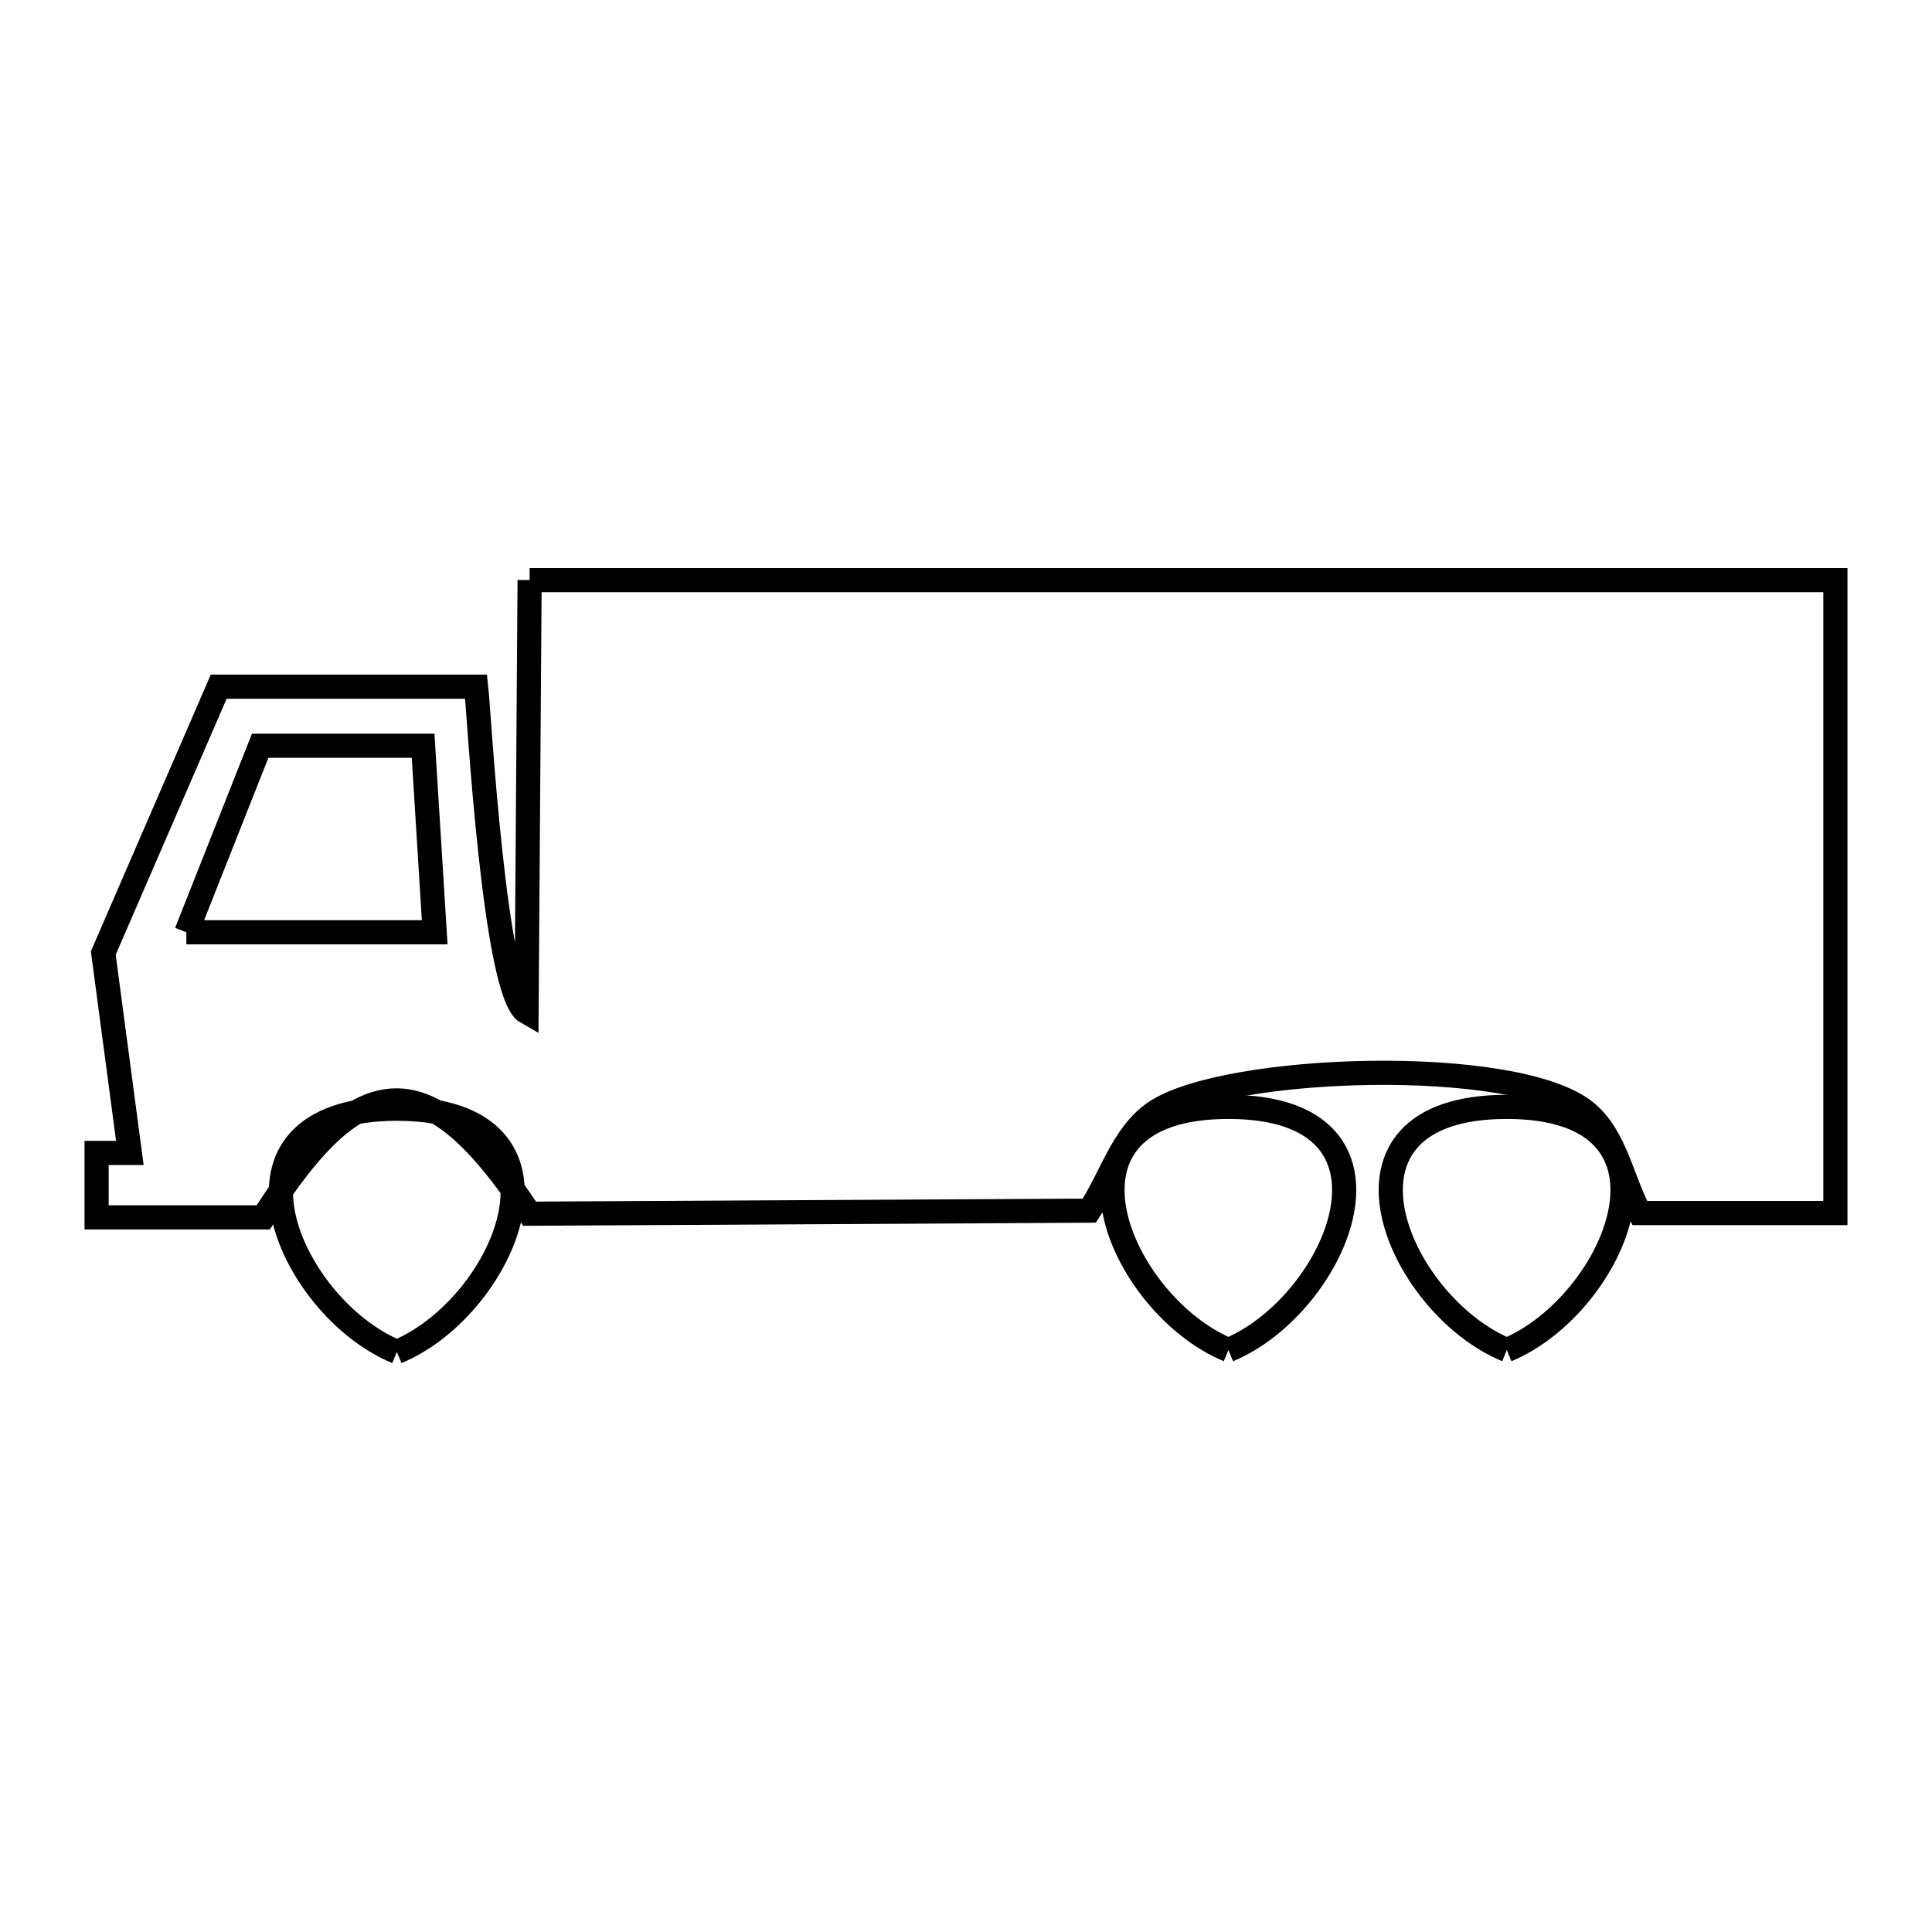 <svg xmlns="http://www.w3.org/2000/svg" viewBox="0.0 0.0 24.0 24.0" height="200px" width="200px"><path fill="none" stroke="black" stroke-width=".3" stroke-opacity="1.0"  filling="0" d="M6.579 7.206 L11.986 7.206 L17.393 7.206 L22.8 7.206 L22.8 11.138 L22.8 15.069 L20.37 15.069 C20.147 14.651 20.069 14.114 19.702 13.814 C18.837 13.105 15.214 13.225 14.346 13.818 C13.942 14.094 13.803 14.632 13.532 15.039 L6.579 15.077 C5.318 13.179 4.489 13.207 3.27 15.123 L1.2 15.123 L1.2 14.322 L1.613 14.322 L1.283 11.839 L2.717 8.53 L5.915 8.53 C5.948 8.817 6.14 12.348 6.541 12.575 L6.579 7.206"></path>
<path fill="none" stroke="black" stroke-width=".3" stroke-opacity="1.0"  filling="0" d="M2.315 11.581 L3.232 9.264 L5.256 9.264 L5.4 11.581 L2.315 11.581"></path>
<path fill="none" stroke="black" stroke-width=".3" stroke-opacity="1.0"  filling="0" d="M15.26 16.771 L15.26 16.771 C13.897 16.206 12.852 13.75 15.26 13.75 C17.665 13.75 16.619 16.207 15.26 16.771 L15.26 16.771"></path>
<path fill="none" stroke="black" stroke-width=".3" stroke-opacity="1.0"  filling="0" d="M18.718 16.771 L18.718 16.771 C17.354 16.206 16.308 13.75 18.718 13.75 C21.122 13.75 20.077 16.206 18.718 16.771 L18.718 16.771"></path>
<path fill="none" stroke="black" stroke-width=".3" stroke-opacity="1.0"  filling="0" d="M4.93 16.794 L4.93 16.794 C3.565 16.23 2.523 13.773 4.93 13.773 C7.334 13.773 6.292 16.231 4.93 16.794 L4.93 16.794"></path></svg>